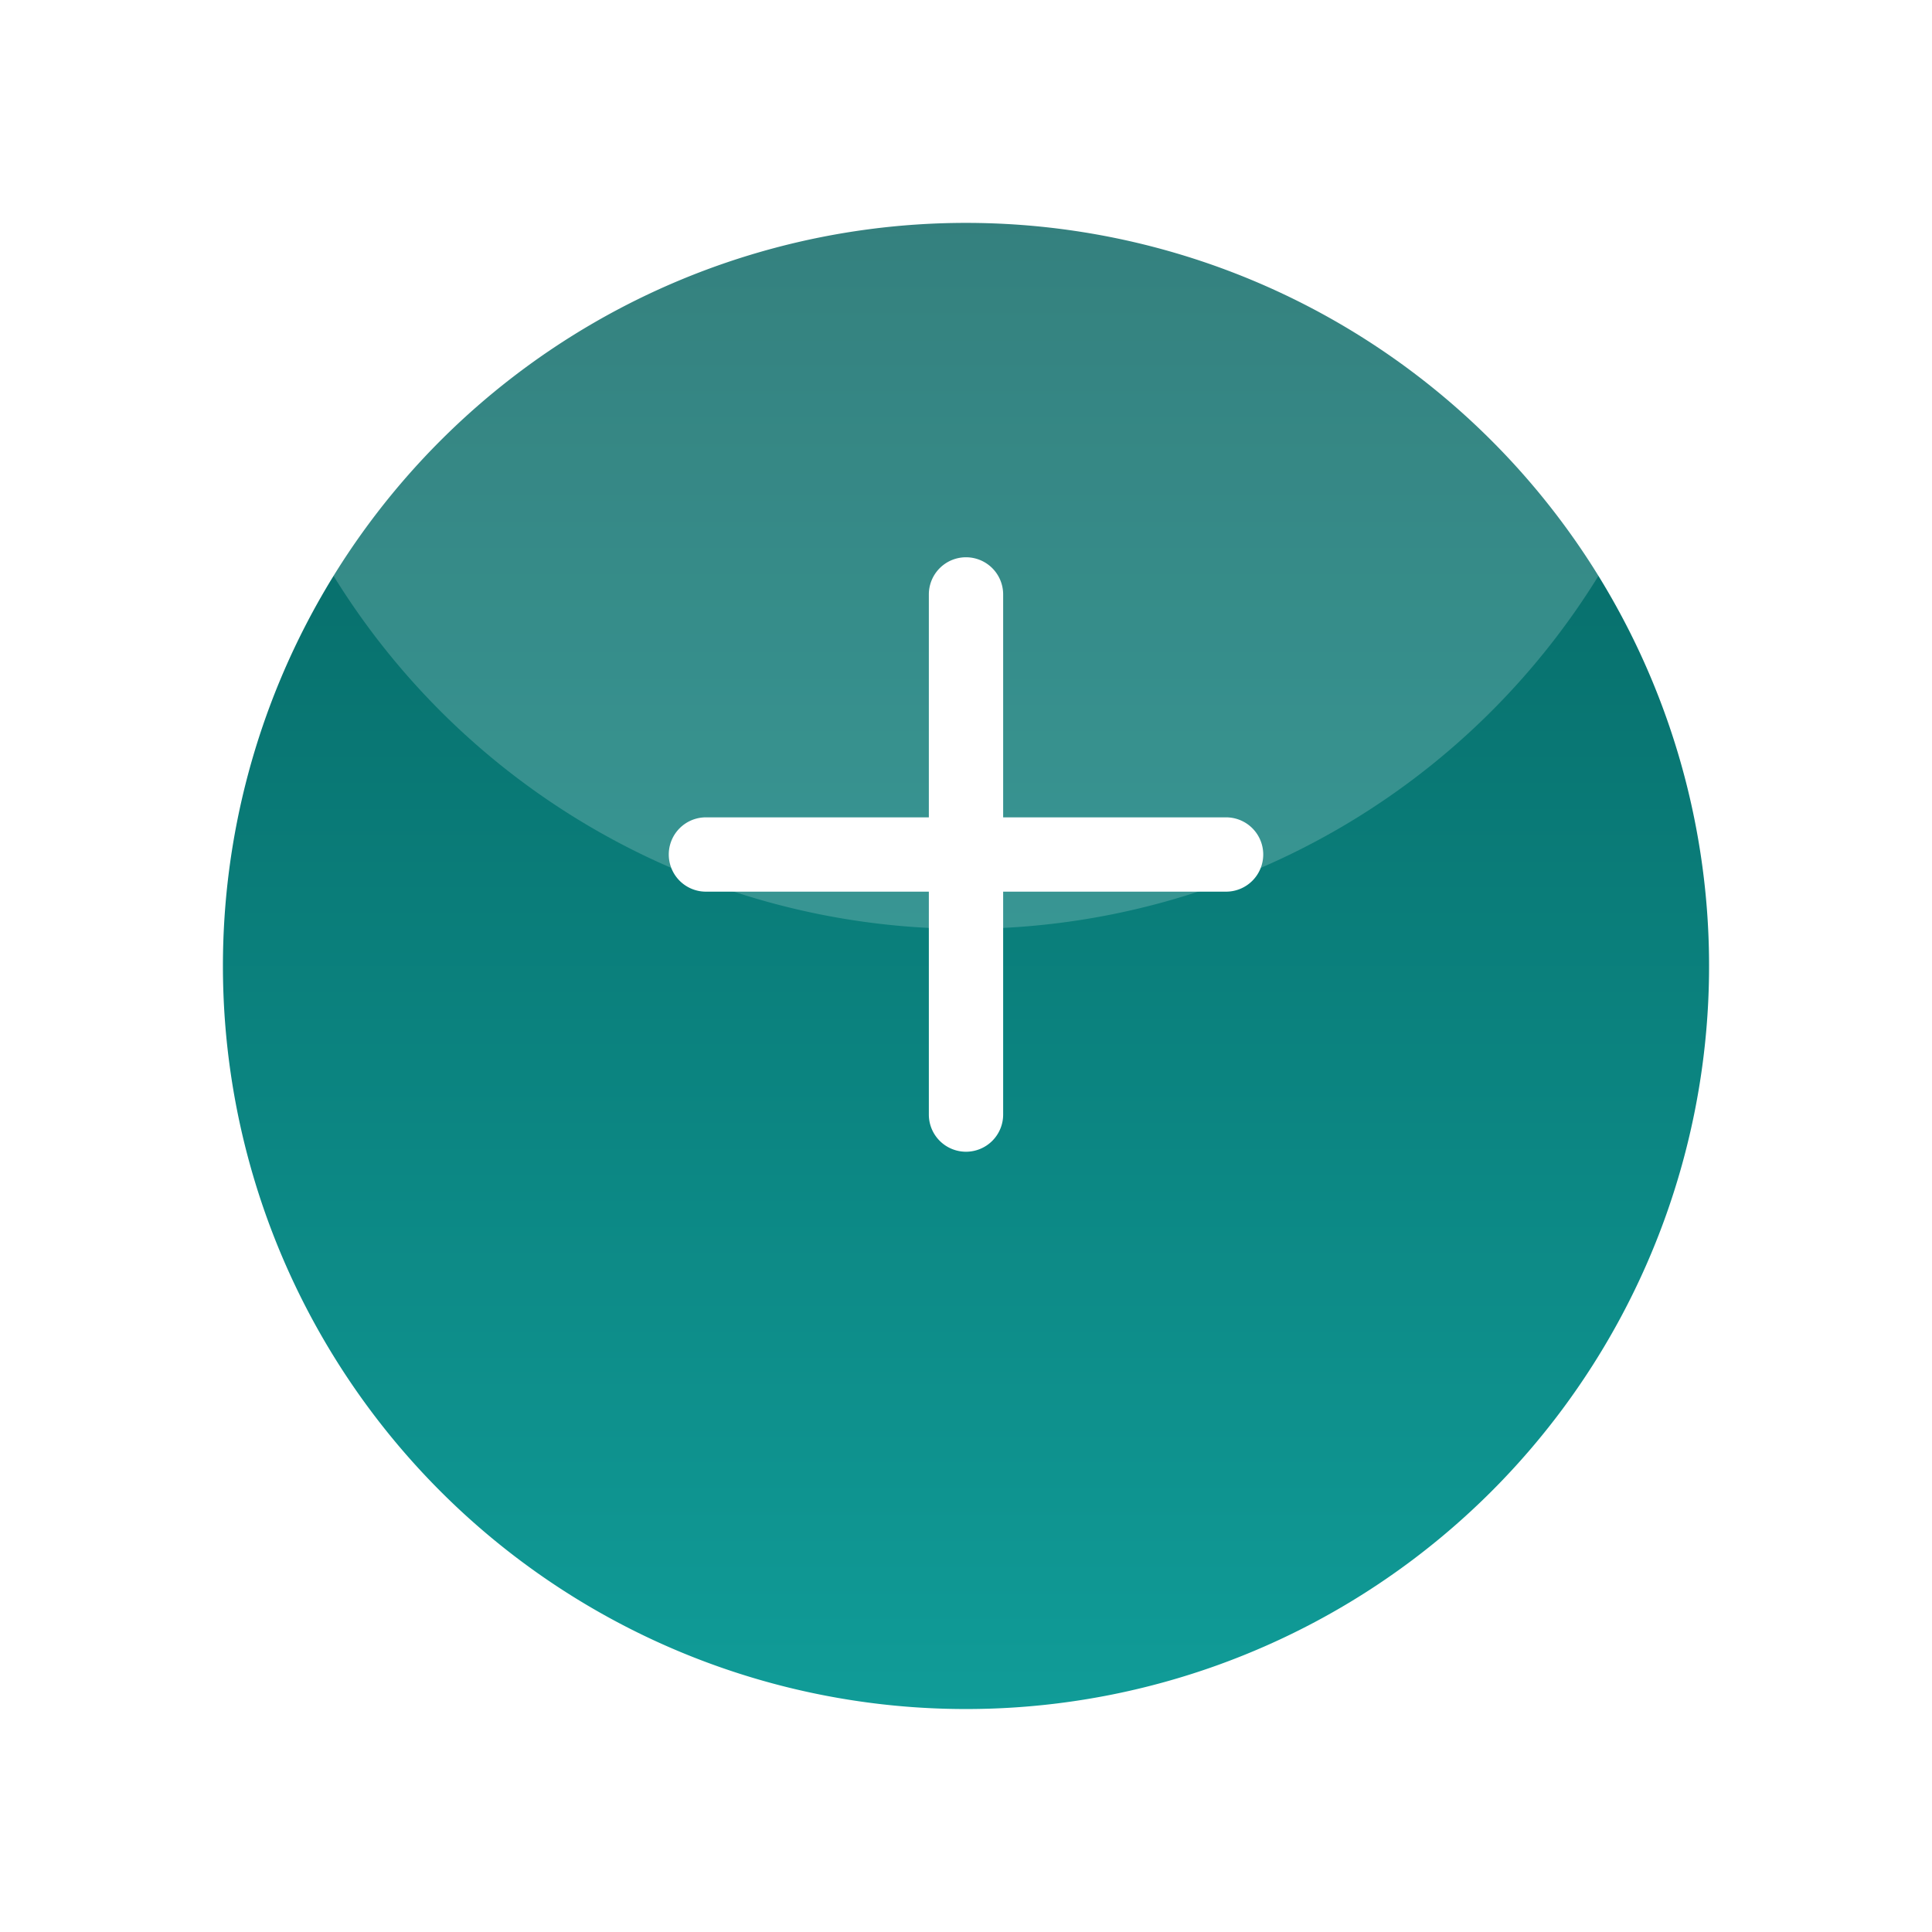 <svg xmlns="http://www.w3.org/2000/svg" width="52" height="52" viewBox="0 0 52 52">
    <defs>
        <filter id="a" x="0" y="0" width="52" height="52" filterUnits="userSpaceOnUse">
            <feOffset dy="2"/>
            <feGaussianBlur stdDeviation="2" result="blur"/>
            <feFlood flood-color="#056360" flood-opacity=".6"/>
            <feComposite operator="in" in2="blur"/>
            <feComposite in="SourceGraphic"/>
        </filter>
        <filter id="c" x="15" y="12" width="21.999" height="21.999" filterUnits="userSpaceOnUse">
            <feOffset dy="-1"/>
            <feGaussianBlur stdDeviation="1" result="blur-2"/>
            <feFlood flood-color="#044d4a"/>
            <feComposite operator="in" in2="blur-2"/>
            <feComposite in="SourceGraphic"/>
        </filter>
        <linearGradient id="b" x1=".5" x2=".5" y2="1" gradientUnits="objectBoundingBox">
            <stop offset="0" stop-color="#056360"/>
            <stop offset="1" stop-color="#109c98"/>
        </linearGradient>
    </defs>
    <g data-name="Component 12 – 1">
        <g style="filter:url(#a)">
            <path data-name="Path 20677" d="M20 0A20 20 0 1 1 0 20 20 20 0 0 1 20 0z" transform="translate(6 3.999)" style="fill:url(#b)"/>
        </g>
        <path data-name="Intersection 1" d="M-9631.6-530.5A20 20 0 0 1-9614-541a20 20 0 0 1 17.6 10.5A20 20 0 0 1-9614-520a20 20 0 0 1-17.6-10.5z" transform="translate(9640 545)" style="opacity:.19;fill:#fff"/>
        <g style="filter:url(#c)">
            <path data-name="Union 11" d="M-9467 13V7h-6a1 1 0 0 1-1-1 1 1 0 0 1 1-1h6v-6a1 1 0 0 1 1-1 1 1 0 0 1 1 1v6h6a1 1 0 0 1 1 1 1 1 0 0 1-1 1h-6v6a1 1 0 0 1-1 1 1 1 0 0 1-1-1z" transform="translate(9492 17.999)" style="fill:#fff"/>
        </g>
    </g>
</svg>
